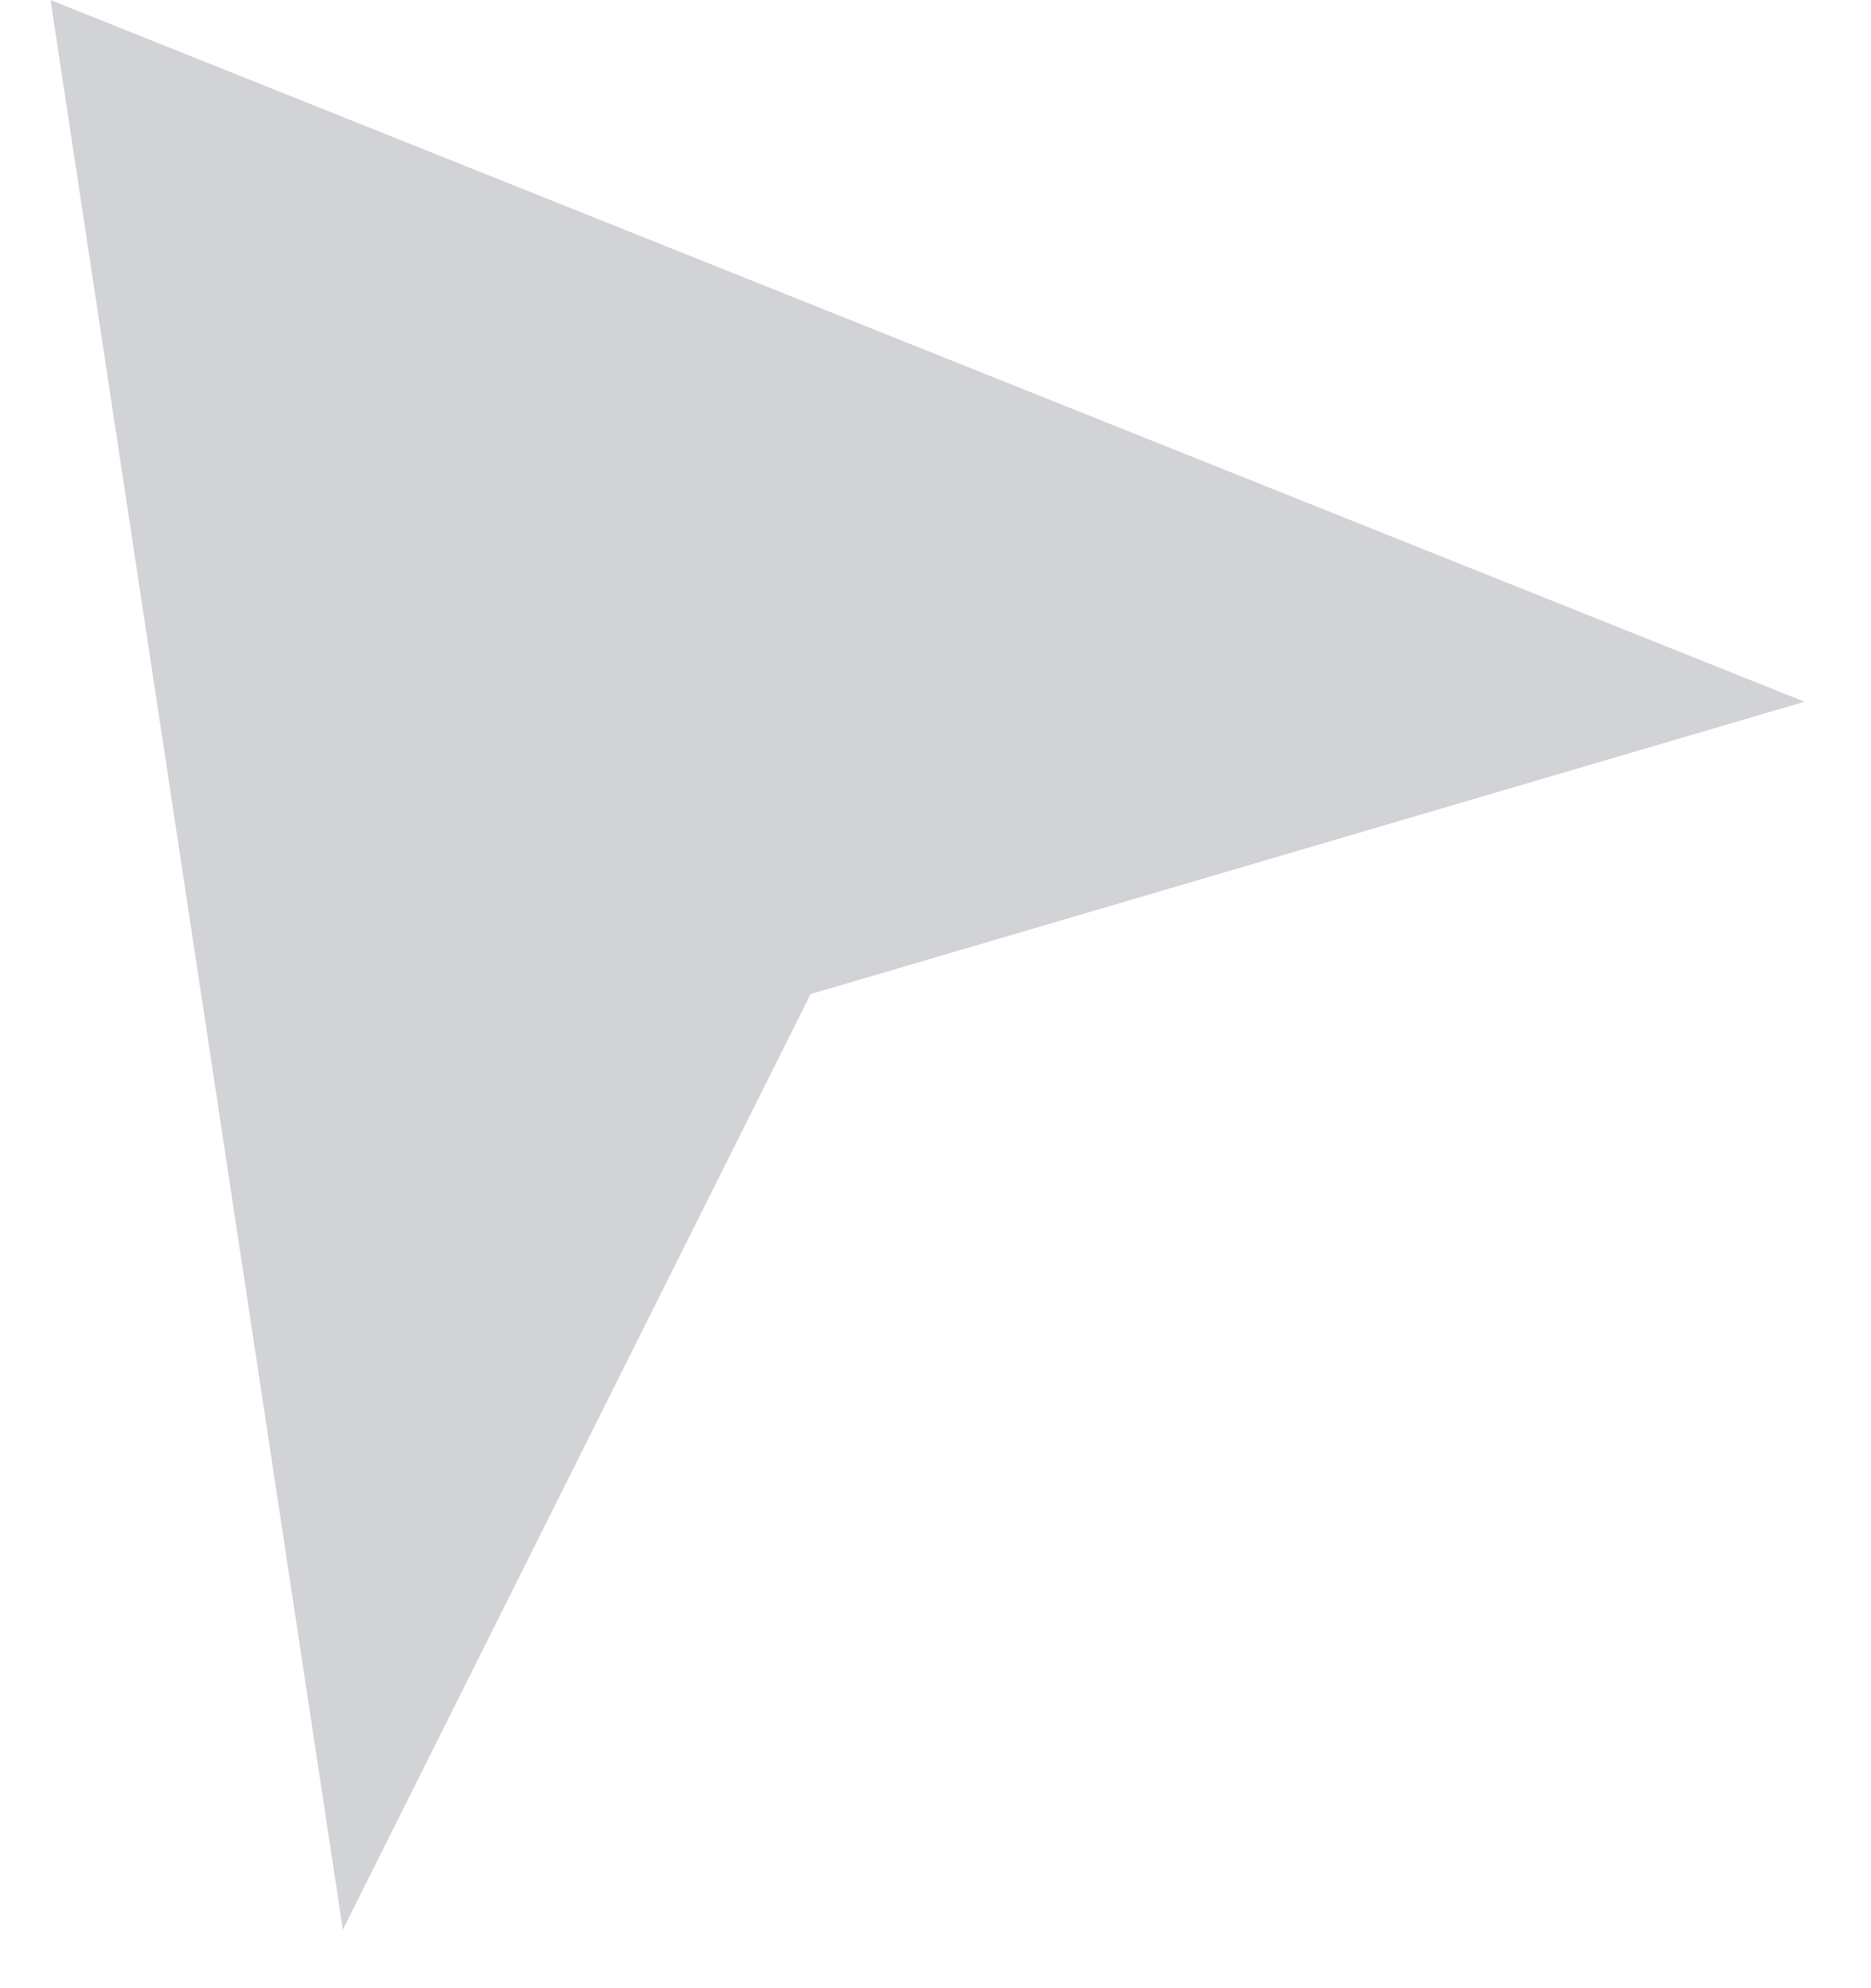 <svg xmlns:xlink="http://www.w3.org/1999/xlink" width="16" height="17" viewBox="0 0 16 17" fill="none" xmlns="http://www.w3.org/2000/svg"><path d="M0.432 0L15.432 6L6.932 8.5L2.932 16.5L0.432 0Z" fill="#D2D3D7"></path></svg>